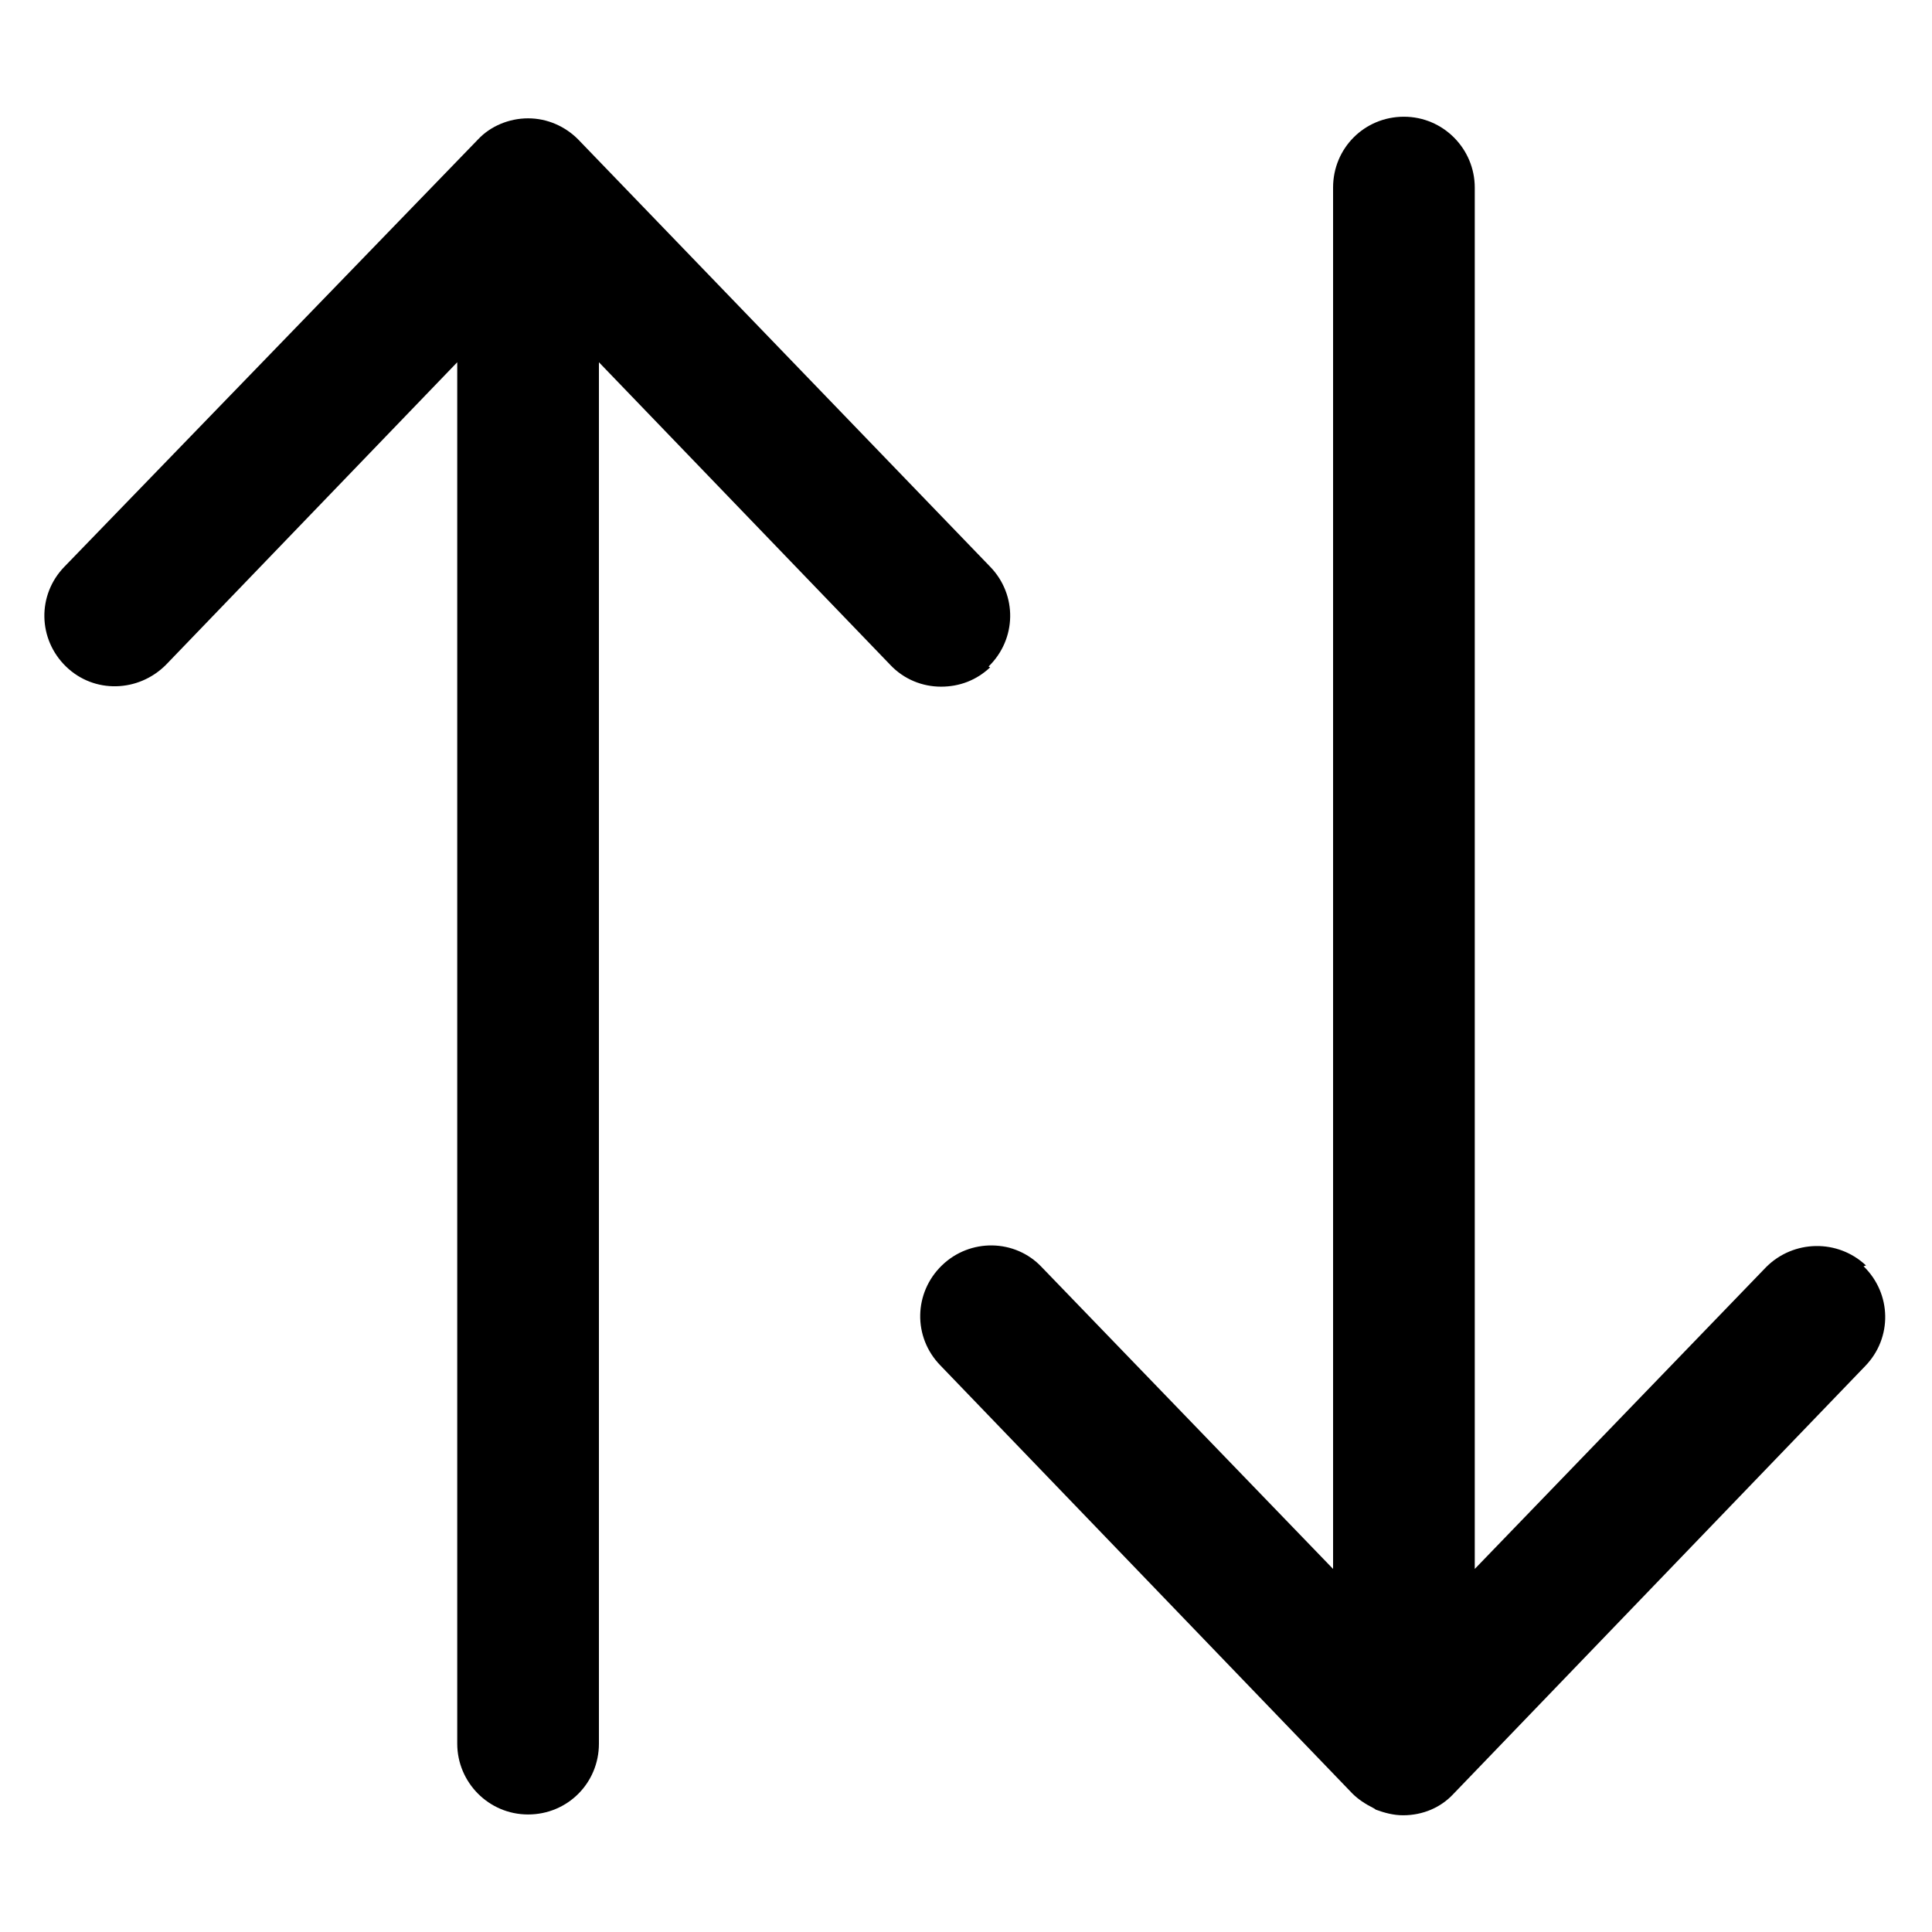 <?xml version="1.0" encoding="UTF-8"?>
<svg id="Lager_1" data-name="Lager 1" xmlns="http://www.w3.org/2000/svg" viewBox="0 0 24 24">
  <path d="M12.28,8.28c.35-.34.36-.89.02-1.24L7.18,1.73s0,0,0,0c-.16-.16-.38-.26-.62-.26s-.47.1-.62.26c0,0,0,0,0,0L.8,7.04c-.34.35-.33.9.02,1.24s.9.32,1.24-.02l3.62-3.76v17.16c0,.48.39.88.88.88s.88-.39.88-.88V4.5l3.62,3.76c.17.18.4.27.63.27s.44-.08.61-.24Z"/>
  <path d="M23.18,15.72c-.35-.33-.9-.32-1.24.02l-3.62,3.75V2.33c0-.48-.39-.88-.88-.88s-.88.39-.88.88v17.16l-3.62-3.75c-.33-.35-.89-.36-1.24-.02-.35.34-.36.89-.02,1.24l5.12,5.32s0,0,0,0c.07.07.16.13.26.18,0,0,.02.01.03.02.11.04.22.07.34.07.25,0,.47-.1.62-.26,0,0,0,0,0,0l5.12-5.32c.34-.35.33-.9-.02-1.24Z"/>
</svg>